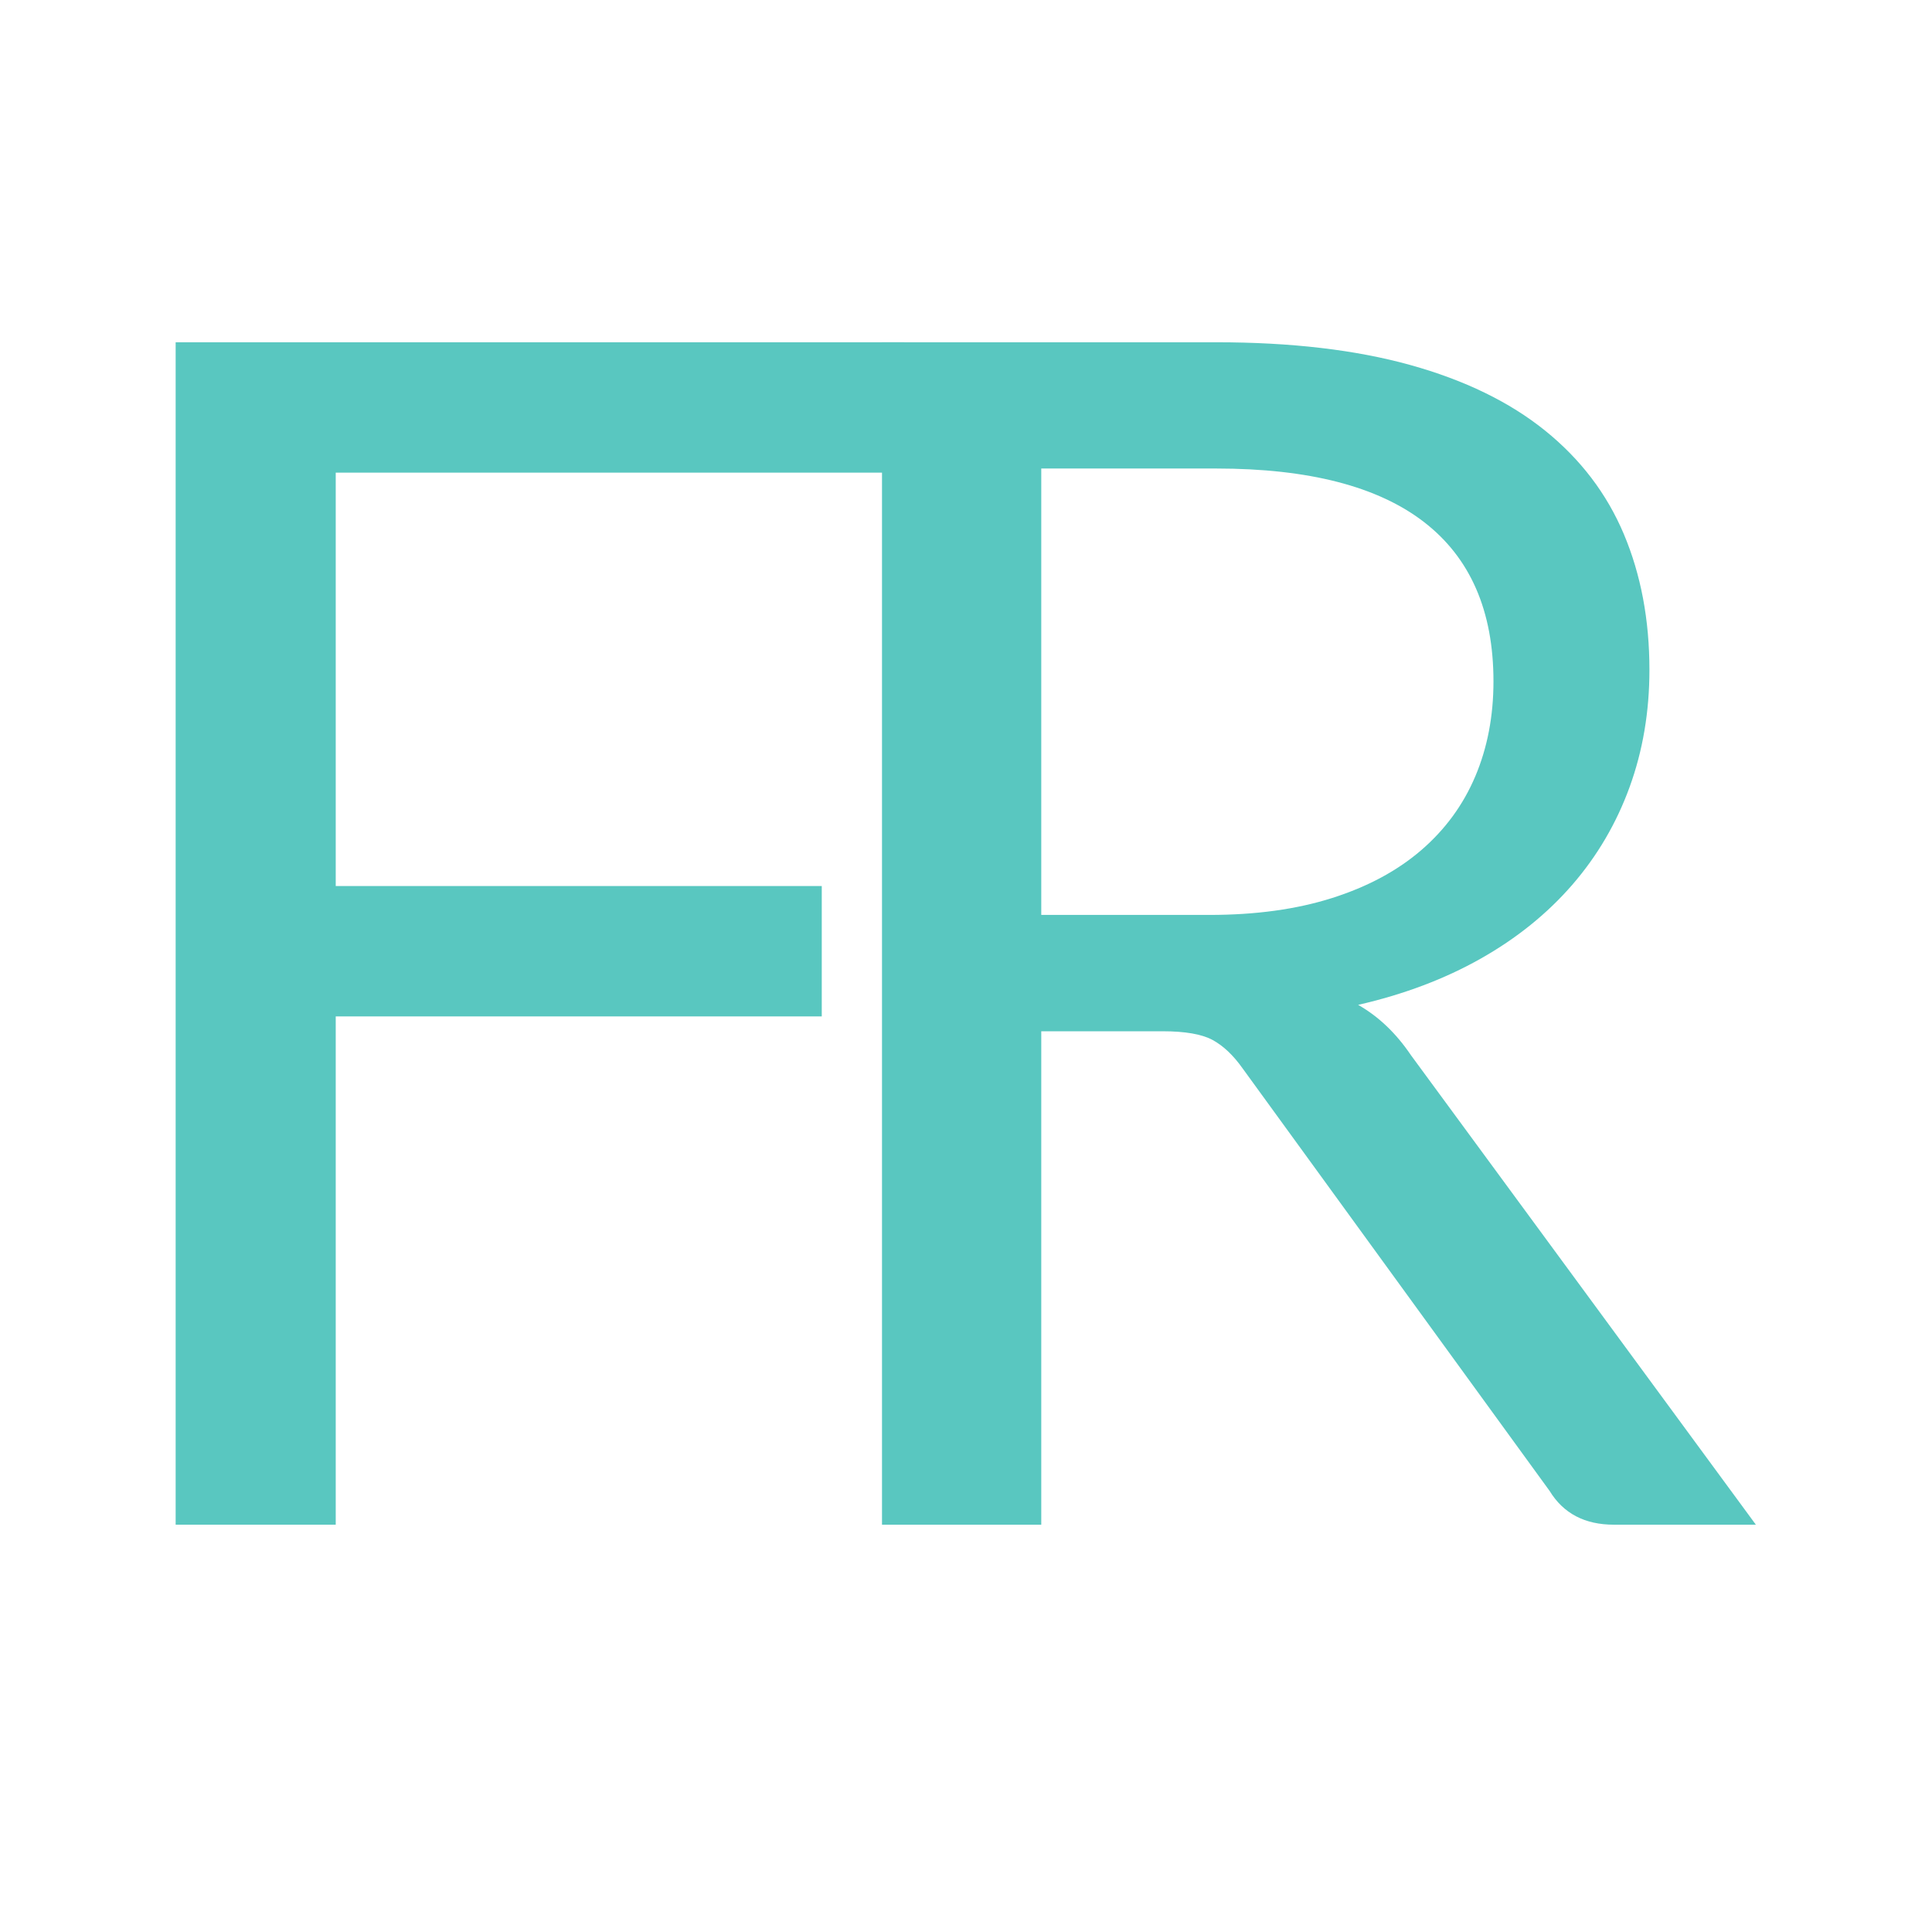 <?xml version="1.0" encoding="UTF-8" standalone="no"?>
<svg
   xmlns:dc="http://purl.org/dc/elements/1.1/"
   xmlns:cc="http://creativecommons.org/ns#"
   xmlns:rdf="http://www.w3.org/1999/02/22-rdf-syntax-ns#"
   xmlns:svg="http://www.w3.org/2000/svg"
   xmlns="http://www.w3.org/2000/svg"
   viewBox="0 0 436.933 433.803"
   height="433.803"
   width="436.933"
   xml:space="preserve"
   id="svg2"
   version="1.1"><defs
     id="defs6"><clipPath
       id="clipPath22"
       clipPathUnits="userSpaceOnUse"><path
         id="path20"
         d="M 0,325.352 H 327.7 V 0 H 0 Z" /></clipPath></defs><g
     transform="matrix(1.333,0,0,-1.333,0,433.803)"
     id="g10"><g
       transform="translate(56.96,245.242)"
       id="g12"><path
         id="path14"
         style="fill:#59c7c0;fill-opacity:1;fill-rule:nonzero;stroke:none"
         d="M 0,0 V -70.14 H 82.46 V -92.26 H 0 V -178.5 H -27.16 V 22.12 H 96.46 L 96.46,0 Z" /></g><g
       id="g16"><g
         clip-path="url(#clipPath22)"
         id="g18"><g
           transform="translate(205.22,170.202)"
           id="g24"><path
             id="path26"
             style="fill:#59c7c0;fill-opacity:1;fill-rule:nonzero;stroke:none"
             d="m 0,0 c 7.84,0 14.77,0.956 20.791,2.87 6.02,1.912 11.059,4.62 15.119,8.12 4.061,3.5 7.115,7.676 9.17,12.53 2.053,4.852 3.08,10.22 3.08,16.1 0,11.946 -3.92,20.952 -11.76,27.02 -7.839,6.066 -19.599,9.1 -35.279,9.1 H -28.561 V 0 Z M 92.68,-103.46 H 68.6 c -4.948,0 -8.588,1.912 -10.92,5.74 L 5.6,-26.04 c -1.588,2.24 -3.289,3.85 -5.11,4.83 -1.82,0.98 -4.644,1.47 -8.47,1.47 h -20.581 v -83.72 H -55.58 V 97.16 H 1.121 c 12.692,0 23.66,-1.284 32.899,-3.85 9.24,-2.568 16.871,-6.278 22.89,-11.13 6.02,-4.854 10.477,-10.71 13.371,-17.57 2.891,-6.86 4.34,-14.538 4.34,-23.03 C 74.621,34.486 73.5,27.86 71.26,21.7 69.02,15.54 65.775,10.01 61.531,5.11 57.281,0.21 52.102,-3.968 45.99,-7.42 c -6.113,-3.454 -13.045,-6.068 -20.789,-7.84 3.451,-1.96 6.44,-4.808 8.959,-8.54 z" /></g></g></g></g></svg>